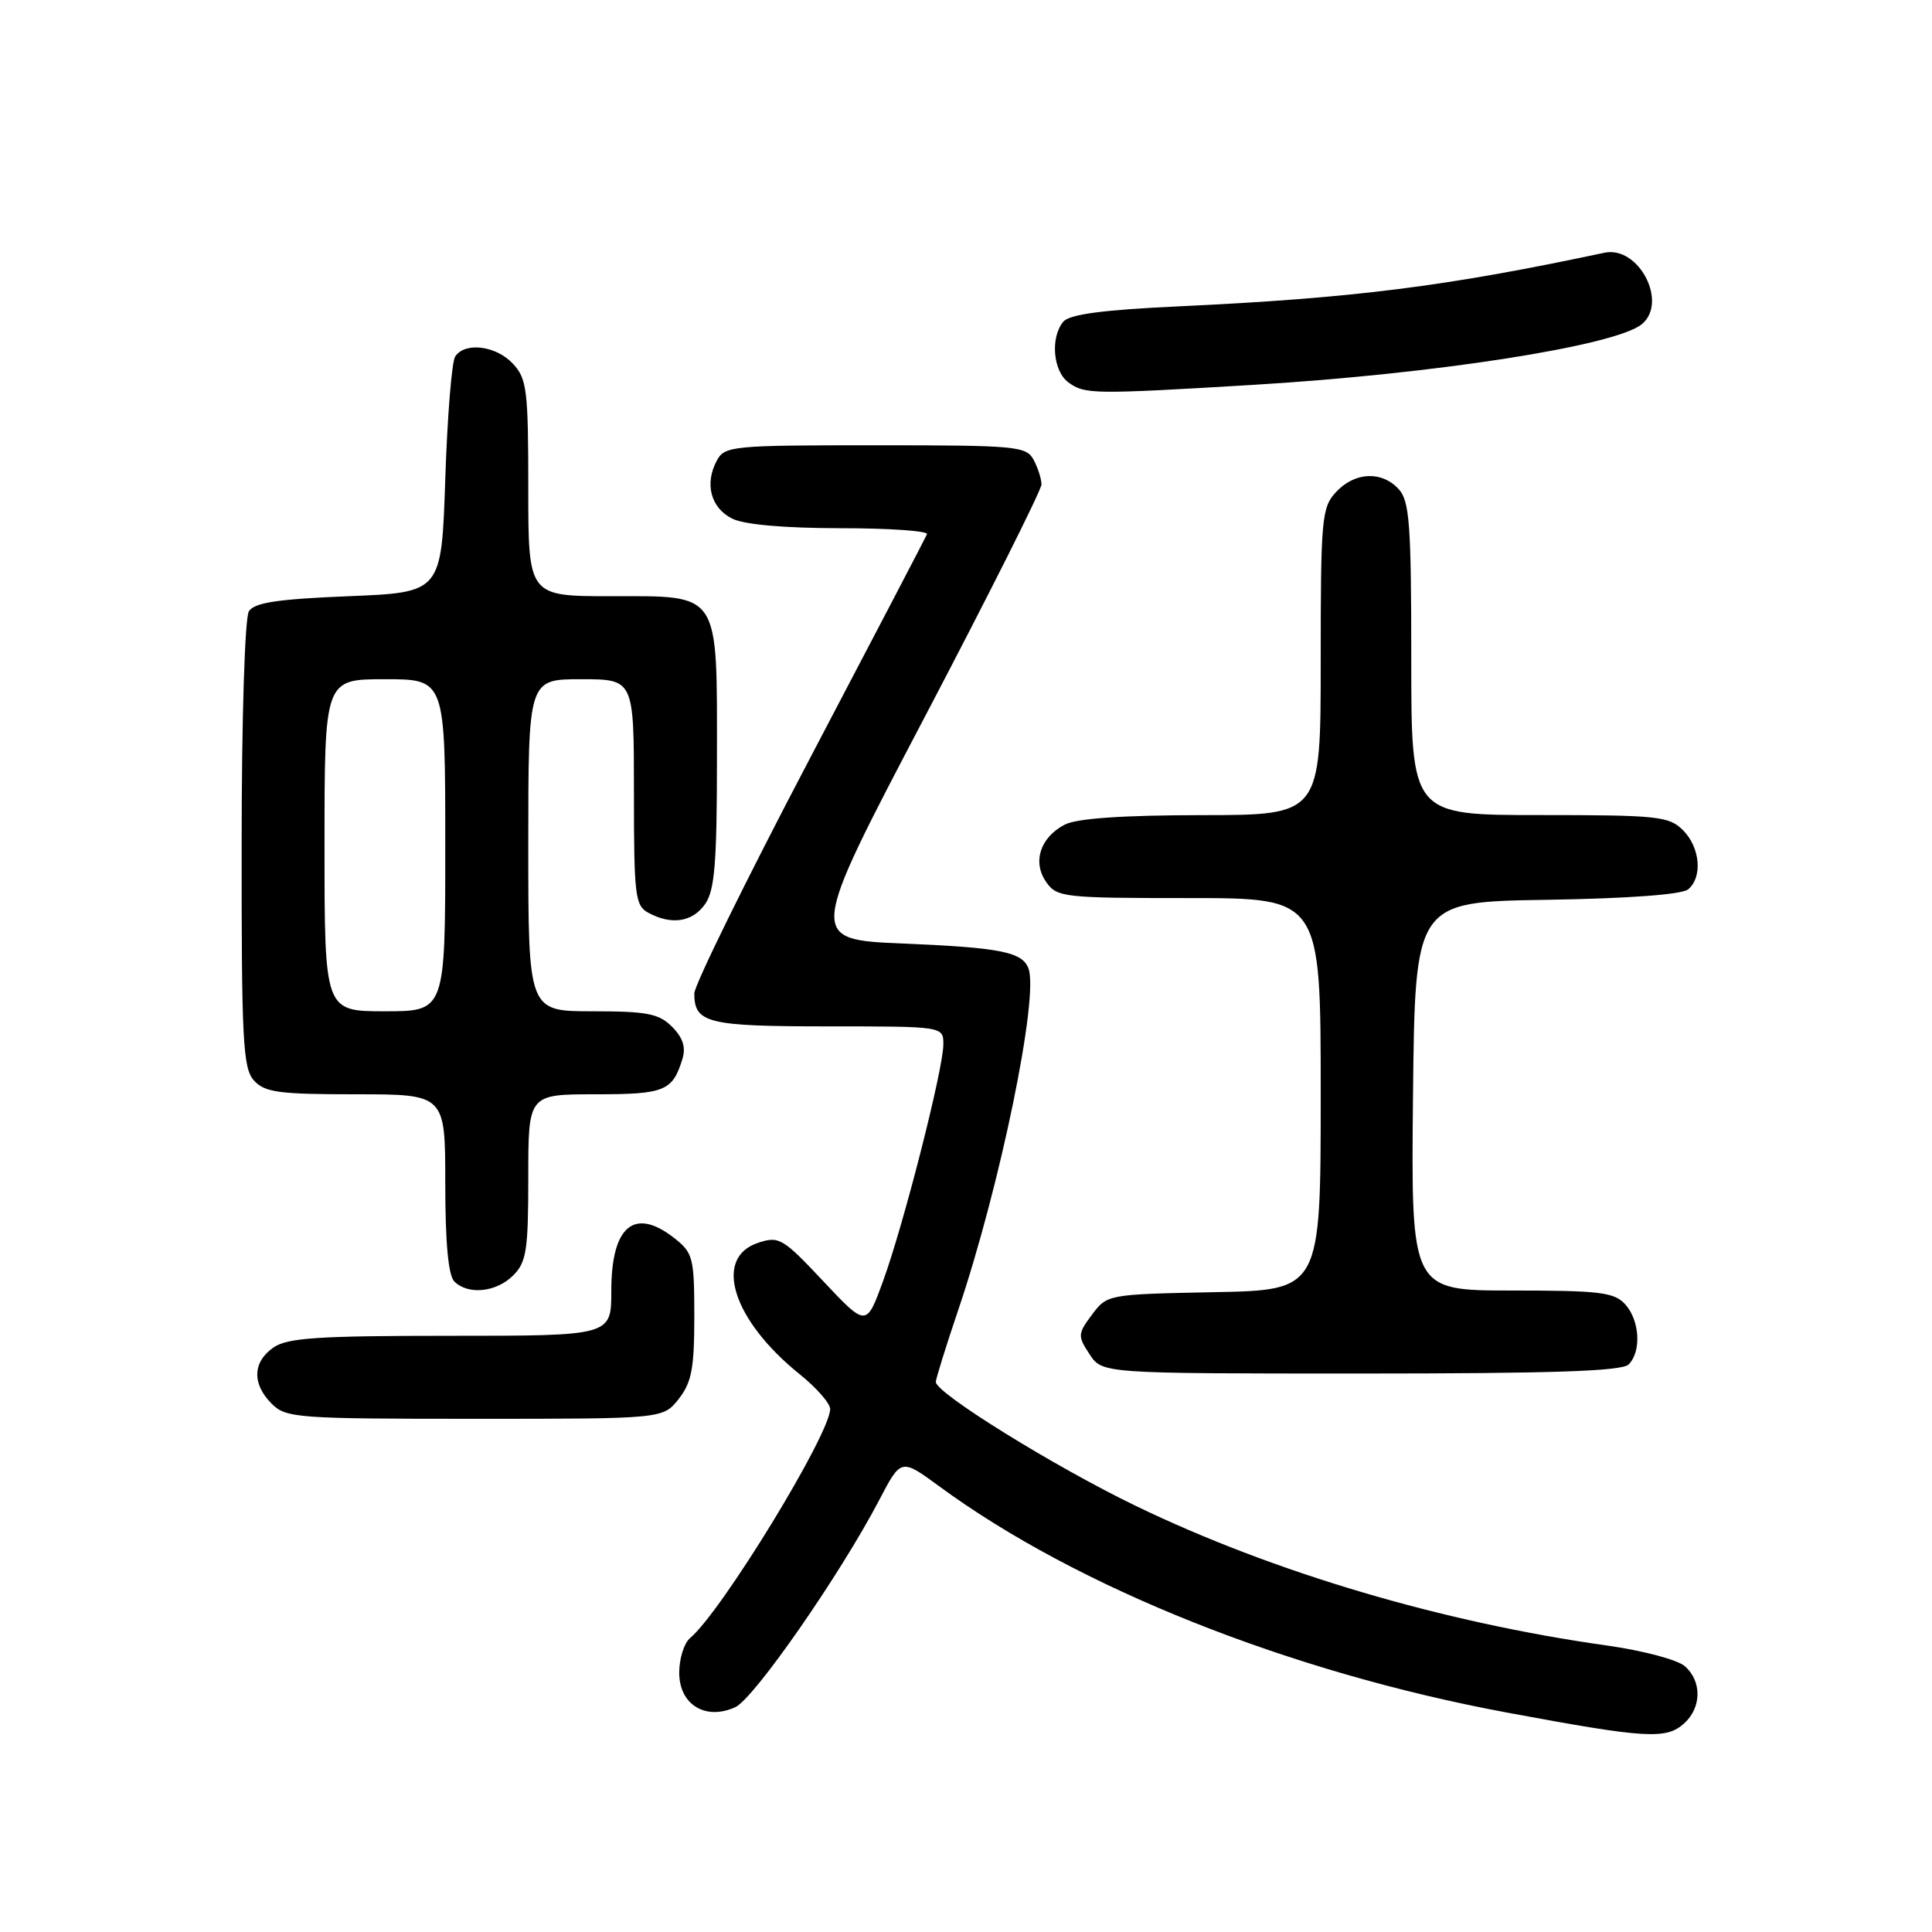 <?xml version="1.0" encoding="UTF-8" standalone="no"?>
<!DOCTYPE svg PUBLIC "-//W3C//DTD SVG 1.1//EN" "http://www.w3.org/Graphics/SVG/1.1/DTD/svg11.dtd" >
<svg xmlns="http://www.w3.org/2000/svg" xmlns:xlink="http://www.w3.org/1999/xlink" version="1.1" viewBox="0 0 256 256">
 <g >
 <path fill="currentColor"
d=" M 223.17 228.35 C 225.48 226.25 225.52 222.77 223.25 220.78 C 222.29 219.93 217.68 218.71 213.00 218.05 C 191.12 214.98 168.73 208.35 150.50 199.54 C 139.75 194.35 124.00 184.59 124.00 183.12 C 124.00 182.71 125.34 178.41 126.98 173.55 C 132.52 157.18 137.68 132.07 136.28 128.33 C 135.47 126.14 132.53 125.56 119.78 125.03 C 107.05 124.50 107.05 124.50 122.53 95.01 C 131.04 78.79 138.00 64.92 138.00 64.19 C 138.00 63.46 137.53 62.00 136.96 60.93 C 135.99 59.12 134.68 59.00 116.00 59.00 C 96.93 59.00 96.02 59.09 94.97 61.05 C 93.34 64.11 94.18 67.29 97.00 68.71 C 98.58 69.51 103.83 69.98 111.33 69.99 C 117.84 69.99 123.02 70.35 122.83 70.79 C 122.65 71.22 115.64 84.64 107.25 100.62 C 98.86 116.60 92.00 130.55 92.00 131.64 C 92.00 135.57 93.75 136.00 109.70 136.00 C 125.00 136.00 125.00 136.00 125.00 138.39 C 125.00 141.62 119.74 162.28 117.00 169.78 C 114.79 175.83 114.79 175.83 109.09 169.77 C 103.72 164.05 103.22 163.76 100.45 164.68 C 94.45 166.66 97.08 174.95 105.96 182.09 C 108.18 183.88 110.00 185.95 110.00 186.70 C 110.00 190.03 95.57 213.62 91.44 217.05 C 90.65 217.71 90.00 219.77 90.00 221.64 C 90.00 225.87 93.48 228.01 97.43 226.21 C 99.91 225.08 111.30 208.69 116.50 198.77 C 119.39 193.23 119.39 193.23 124.45 196.94 C 142.71 210.35 170.86 221.57 199.71 226.93 C 218.16 230.36 220.77 230.52 223.17 228.35 Z  M 89.93 185.37 C 91.65 183.18 92.00 181.31 92.00 174.44 C 92.00 166.67 91.83 166.01 89.37 164.07 C 84.05 159.89 81.00 162.44 81.00 171.07 C 81.00 177.00 81.00 177.00 59.72 177.00 C 42.08 177.00 38.06 177.27 36.22 178.56 C 33.46 180.49 33.38 183.38 36.00 186.00 C 37.89 187.89 39.33 188.00 62.93 188.00 C 87.85 188.00 87.85 188.00 89.93 185.37 Z  M 215.80 180.80 C 217.52 179.08 217.28 174.97 215.35 172.83 C 213.90 171.23 212.00 171.00 200.33 171.00 C 186.97 171.00 186.97 171.00 187.23 145.25 C 187.50 119.50 187.50 119.50 204.93 119.23 C 215.71 119.06 222.86 118.53 223.68 117.85 C 225.63 116.24 225.29 112.29 223.00 110.00 C 221.16 108.16 219.67 108.00 204.00 108.00 C 187.00 108.00 187.00 108.00 187.00 87.33 C 187.00 69.50 186.77 66.41 185.35 64.83 C 183.12 62.37 179.52 62.52 177.04 65.19 C 175.13 67.24 175.00 68.63 175.00 87.69 C 175.00 108.00 175.00 108.00 159.25 108.01 C 148.74 108.02 142.70 108.44 141.10 109.26 C 137.83 110.95 136.77 114.23 138.63 116.88 C 140.04 118.90 140.93 119.00 157.56 119.00 C 175.00 119.00 175.00 119.00 175.00 144.97 C 175.00 170.95 175.00 170.95 160.86 171.22 C 146.80 171.50 146.70 171.52 144.70 174.19 C 142.80 176.74 142.78 177.02 144.37 179.44 C 146.05 182.00 146.05 182.00 180.32 182.00 C 205.65 182.00 214.91 181.69 215.80 180.80 Z  M 68.00 169.00 C 69.76 167.24 70.00 165.67 70.00 156.00 C 70.00 145.00 70.00 145.00 78.88 145.00 C 88.09 145.00 89.12 144.58 90.43 140.30 C 90.90 138.77 90.48 137.48 89.05 136.05 C 87.30 134.30 85.74 134.00 78.50 134.00 C 70.00 134.00 70.00 134.00 70.00 112.00 C 70.00 90.00 70.00 90.00 77.00 90.00 C 84.00 90.00 84.00 90.00 84.00 104.96 C 84.00 118.74 84.15 120.01 85.93 120.96 C 89.01 122.61 91.76 122.18 93.44 119.78 C 94.70 117.98 95.00 114.32 95.00 100.50 C 95.00 78.16 95.55 79.00 80.94 79.00 C 70.00 79.00 70.00 79.00 70.00 64.69 C 70.00 51.67 69.82 50.18 67.96 48.19 C 65.73 45.79 61.58 45.28 60.31 47.25 C 59.86 47.94 59.27 55.25 59.00 63.50 C 58.50 78.50 58.50 78.50 46.21 79.00 C 36.77 79.38 33.70 79.85 32.98 81.00 C 32.44 81.85 32.02 95.20 32.02 111.92 C 32.00 137.91 32.19 141.56 33.65 143.17 C 35.08 144.75 36.95 145.00 47.15 145.00 C 59.00 145.00 59.00 145.00 59.00 156.80 C 59.00 164.64 59.40 169.00 60.20 169.80 C 62.02 171.62 65.76 171.24 68.00 169.00 Z  M 166.00 51.00 C 190.17 49.55 214.10 45.82 217.56 42.95 C 221.06 40.04 217.11 32.52 212.59 33.49 C 191.53 37.97 179.40 39.50 156.27 40.59 C 146.07 41.06 141.71 41.65 140.89 42.63 C 139.15 44.72 139.53 49.18 141.57 50.67 C 143.73 52.25 144.75 52.27 166.00 51.00 Z  M 43.00 112.00 C 43.00 90.00 43.00 90.00 51.00 90.00 C 59.00 90.00 59.00 90.00 59.00 112.00 C 59.00 134.00 59.00 134.00 51.00 134.00 C 43.00 134.00 43.00 134.00 43.00 112.00 Z "/>
</g>
</svg>